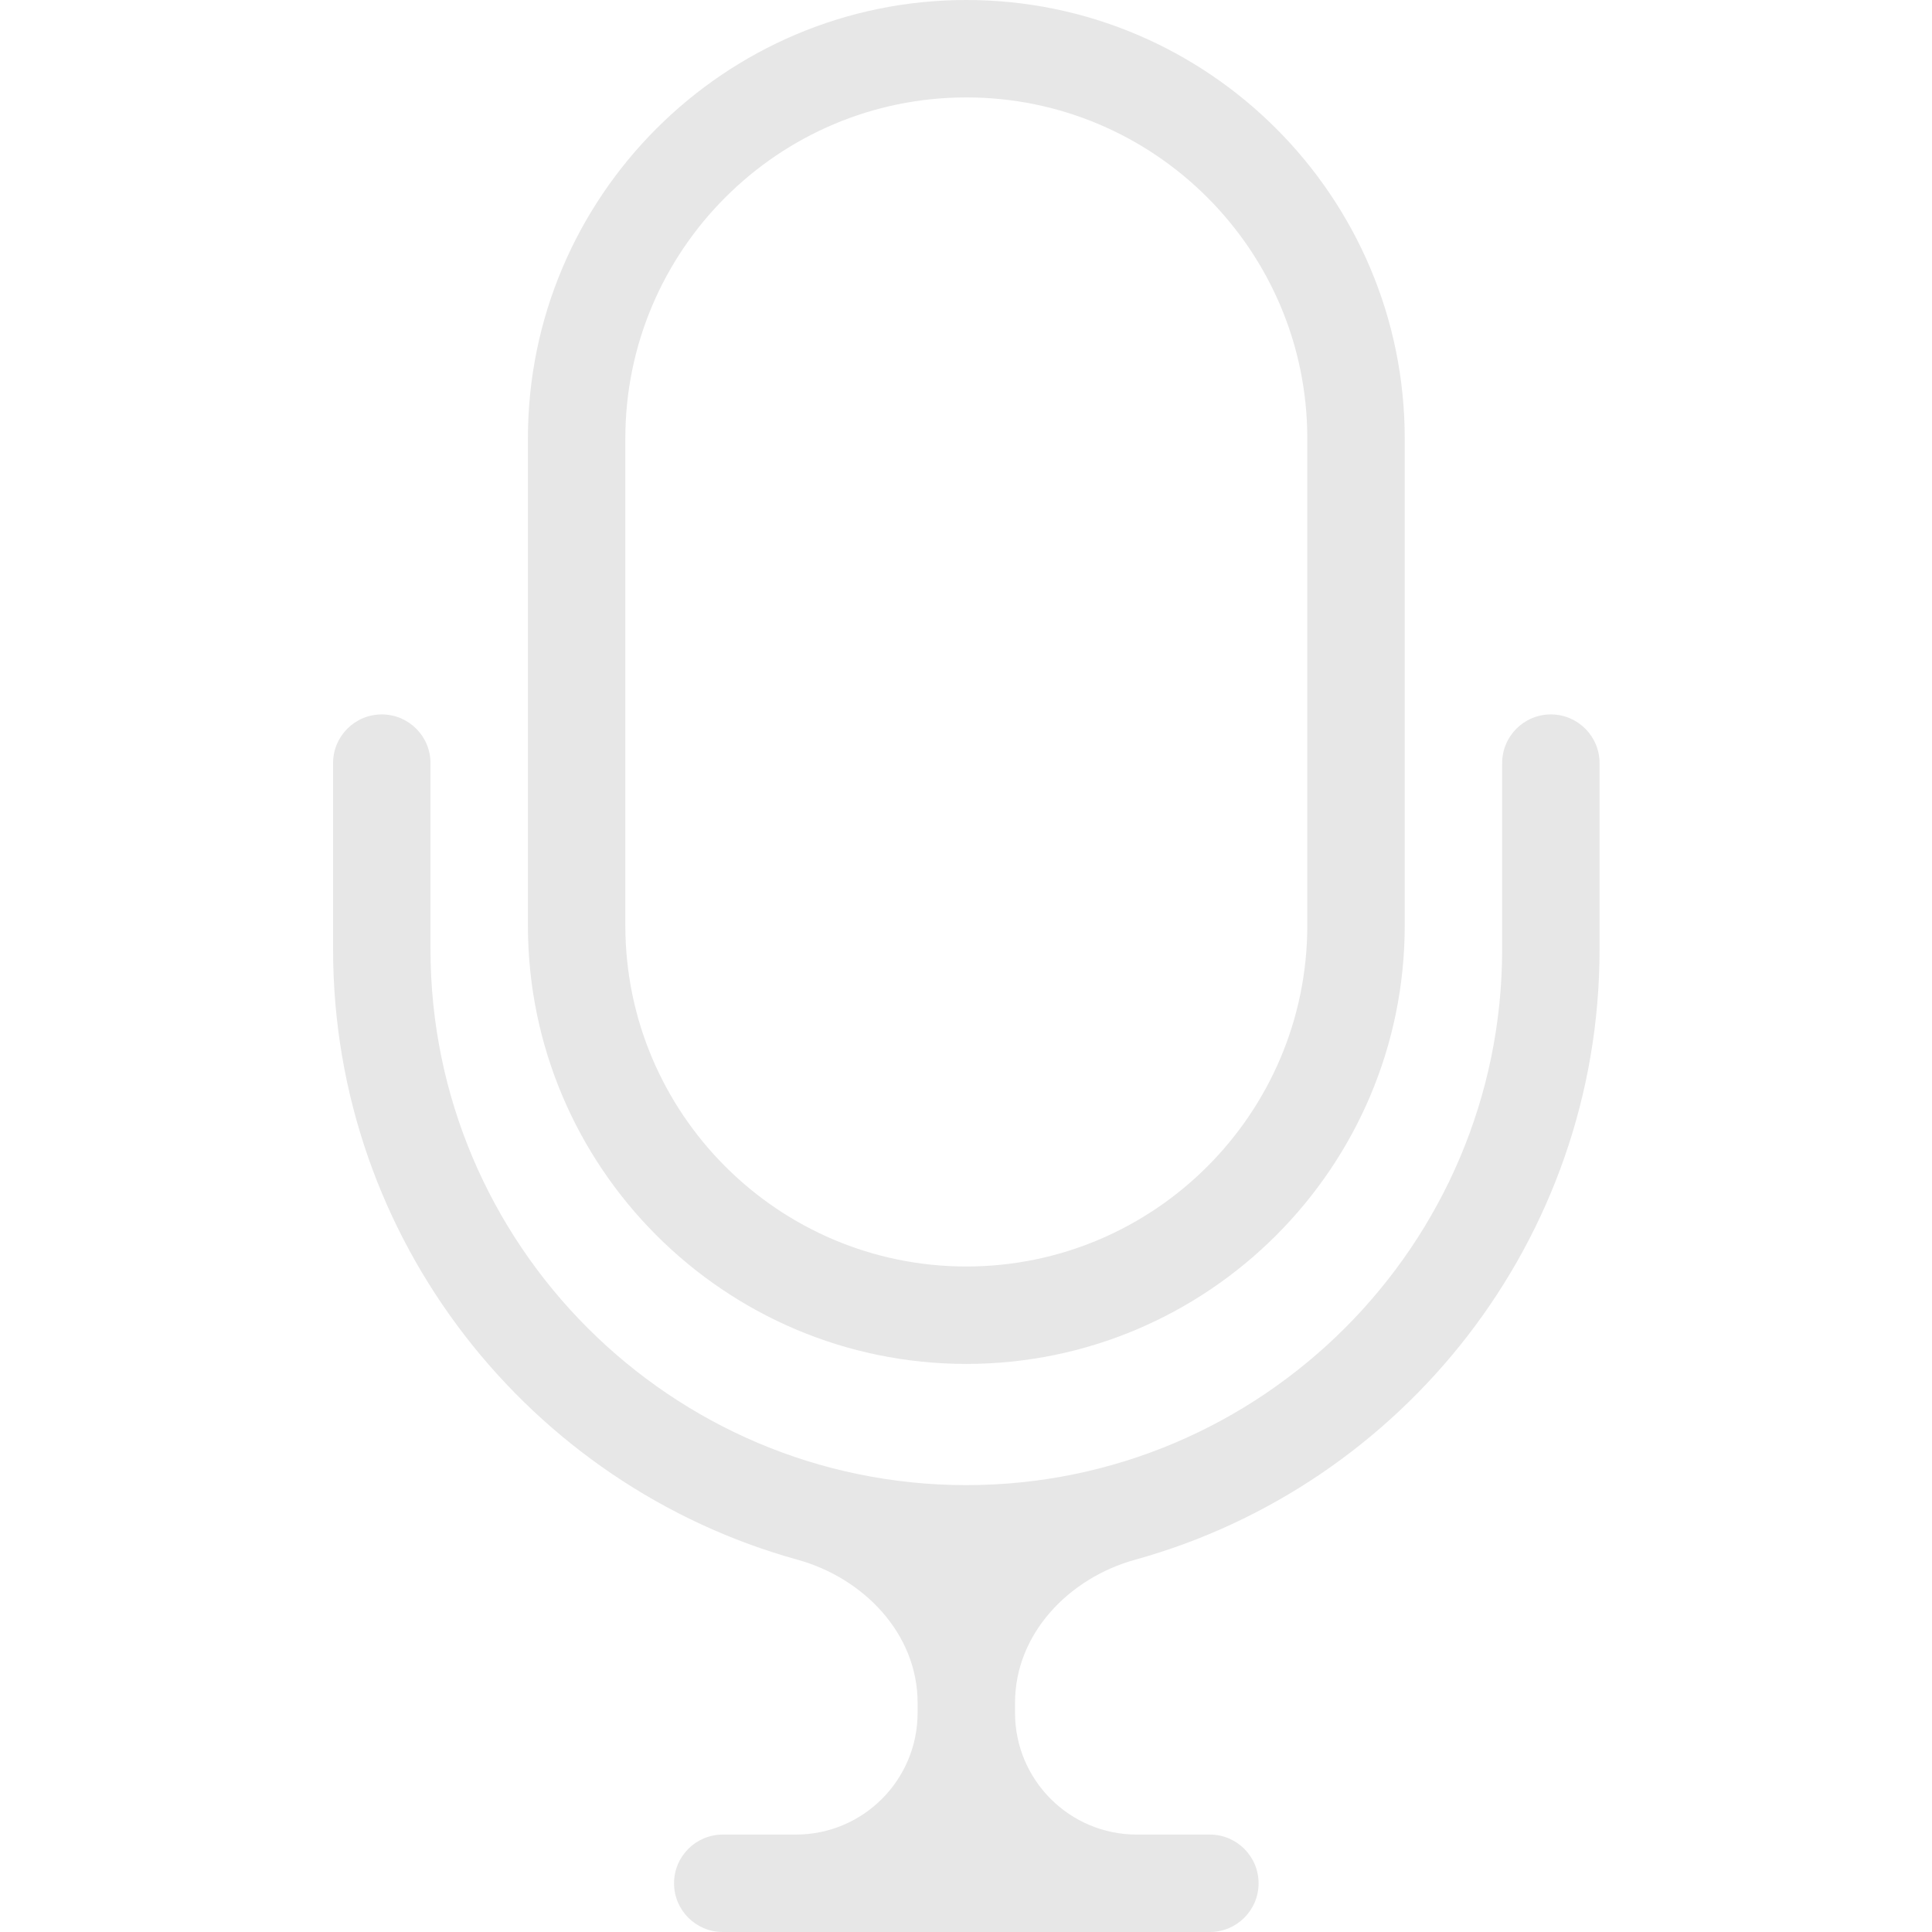 <svg width="193" height="193" viewBox="0 0 193 193" fill="none" xmlns="http://www.w3.org/2000/svg">
<g clip-path="url(#clip0_66_64)">
<path fill-rule="evenodd" clip-rule="evenodd" d="M96.532 9.732C77.749 9.732 62.469 25.012 62.469 43.795V92.456C62.469 111.239 77.749 126.518 96.532 126.518C115.315 126.518 130.594 111.239 130.594 92.456V43.795C130.594 25.012 115.315 9.732 96.532 9.732ZM38.139 71.368C40.826 71.368 43.005 73.547 43.005 76.234V94.832C43.005 124.34 67.024 148.359 96.532 148.359C126.04 148.359 150.059 124.34 150.059 94.832V76.234C150.059 73.547 152.237 71.368 154.925 71.368V71.368C157.612 71.368 159.791 73.547 159.791 76.234V94.832C159.791 123.875 140.116 148.411 113.395 155.81C106.764 157.646 101.398 163.221 101.398 170.103L101.398 171.102C101.398 177.821 106.844 183.268 113.563 183.268H120.862C123.55 183.268 125.728 185.446 125.728 188.134V188.134C125.728 190.821 123.55 193 120.862 193H72.201C69.514 193 67.335 190.821 67.335 188.134V188.134C67.335 185.446 69.514 183.268 72.201 183.268H79.5C86.219 183.268 91.665 177.821 91.665 171.102L91.665 170.103C91.665 163.222 86.3 157.646 79.668 155.81C52.947 148.41 33.273 123.875 33.273 94.832V76.234C33.273 73.547 35.451 71.368 38.139 71.368V71.368ZM96.532 0C120.677 0 140.327 19.649 140.327 43.795V92.456C140.327 116.601 120.677 136.251 96.532 136.251C72.386 136.251 52.737 116.601 52.737 92.456V43.795C52.737 19.649 72.386 0 96.532 0Z" fill="#E7E7E7"/>
</g>
<defs>
<clipPath id="clip0_66_64">
<rect width="193" height="193" rx="18" fill="white"/>
</clipPath>
</defs>
</svg>
